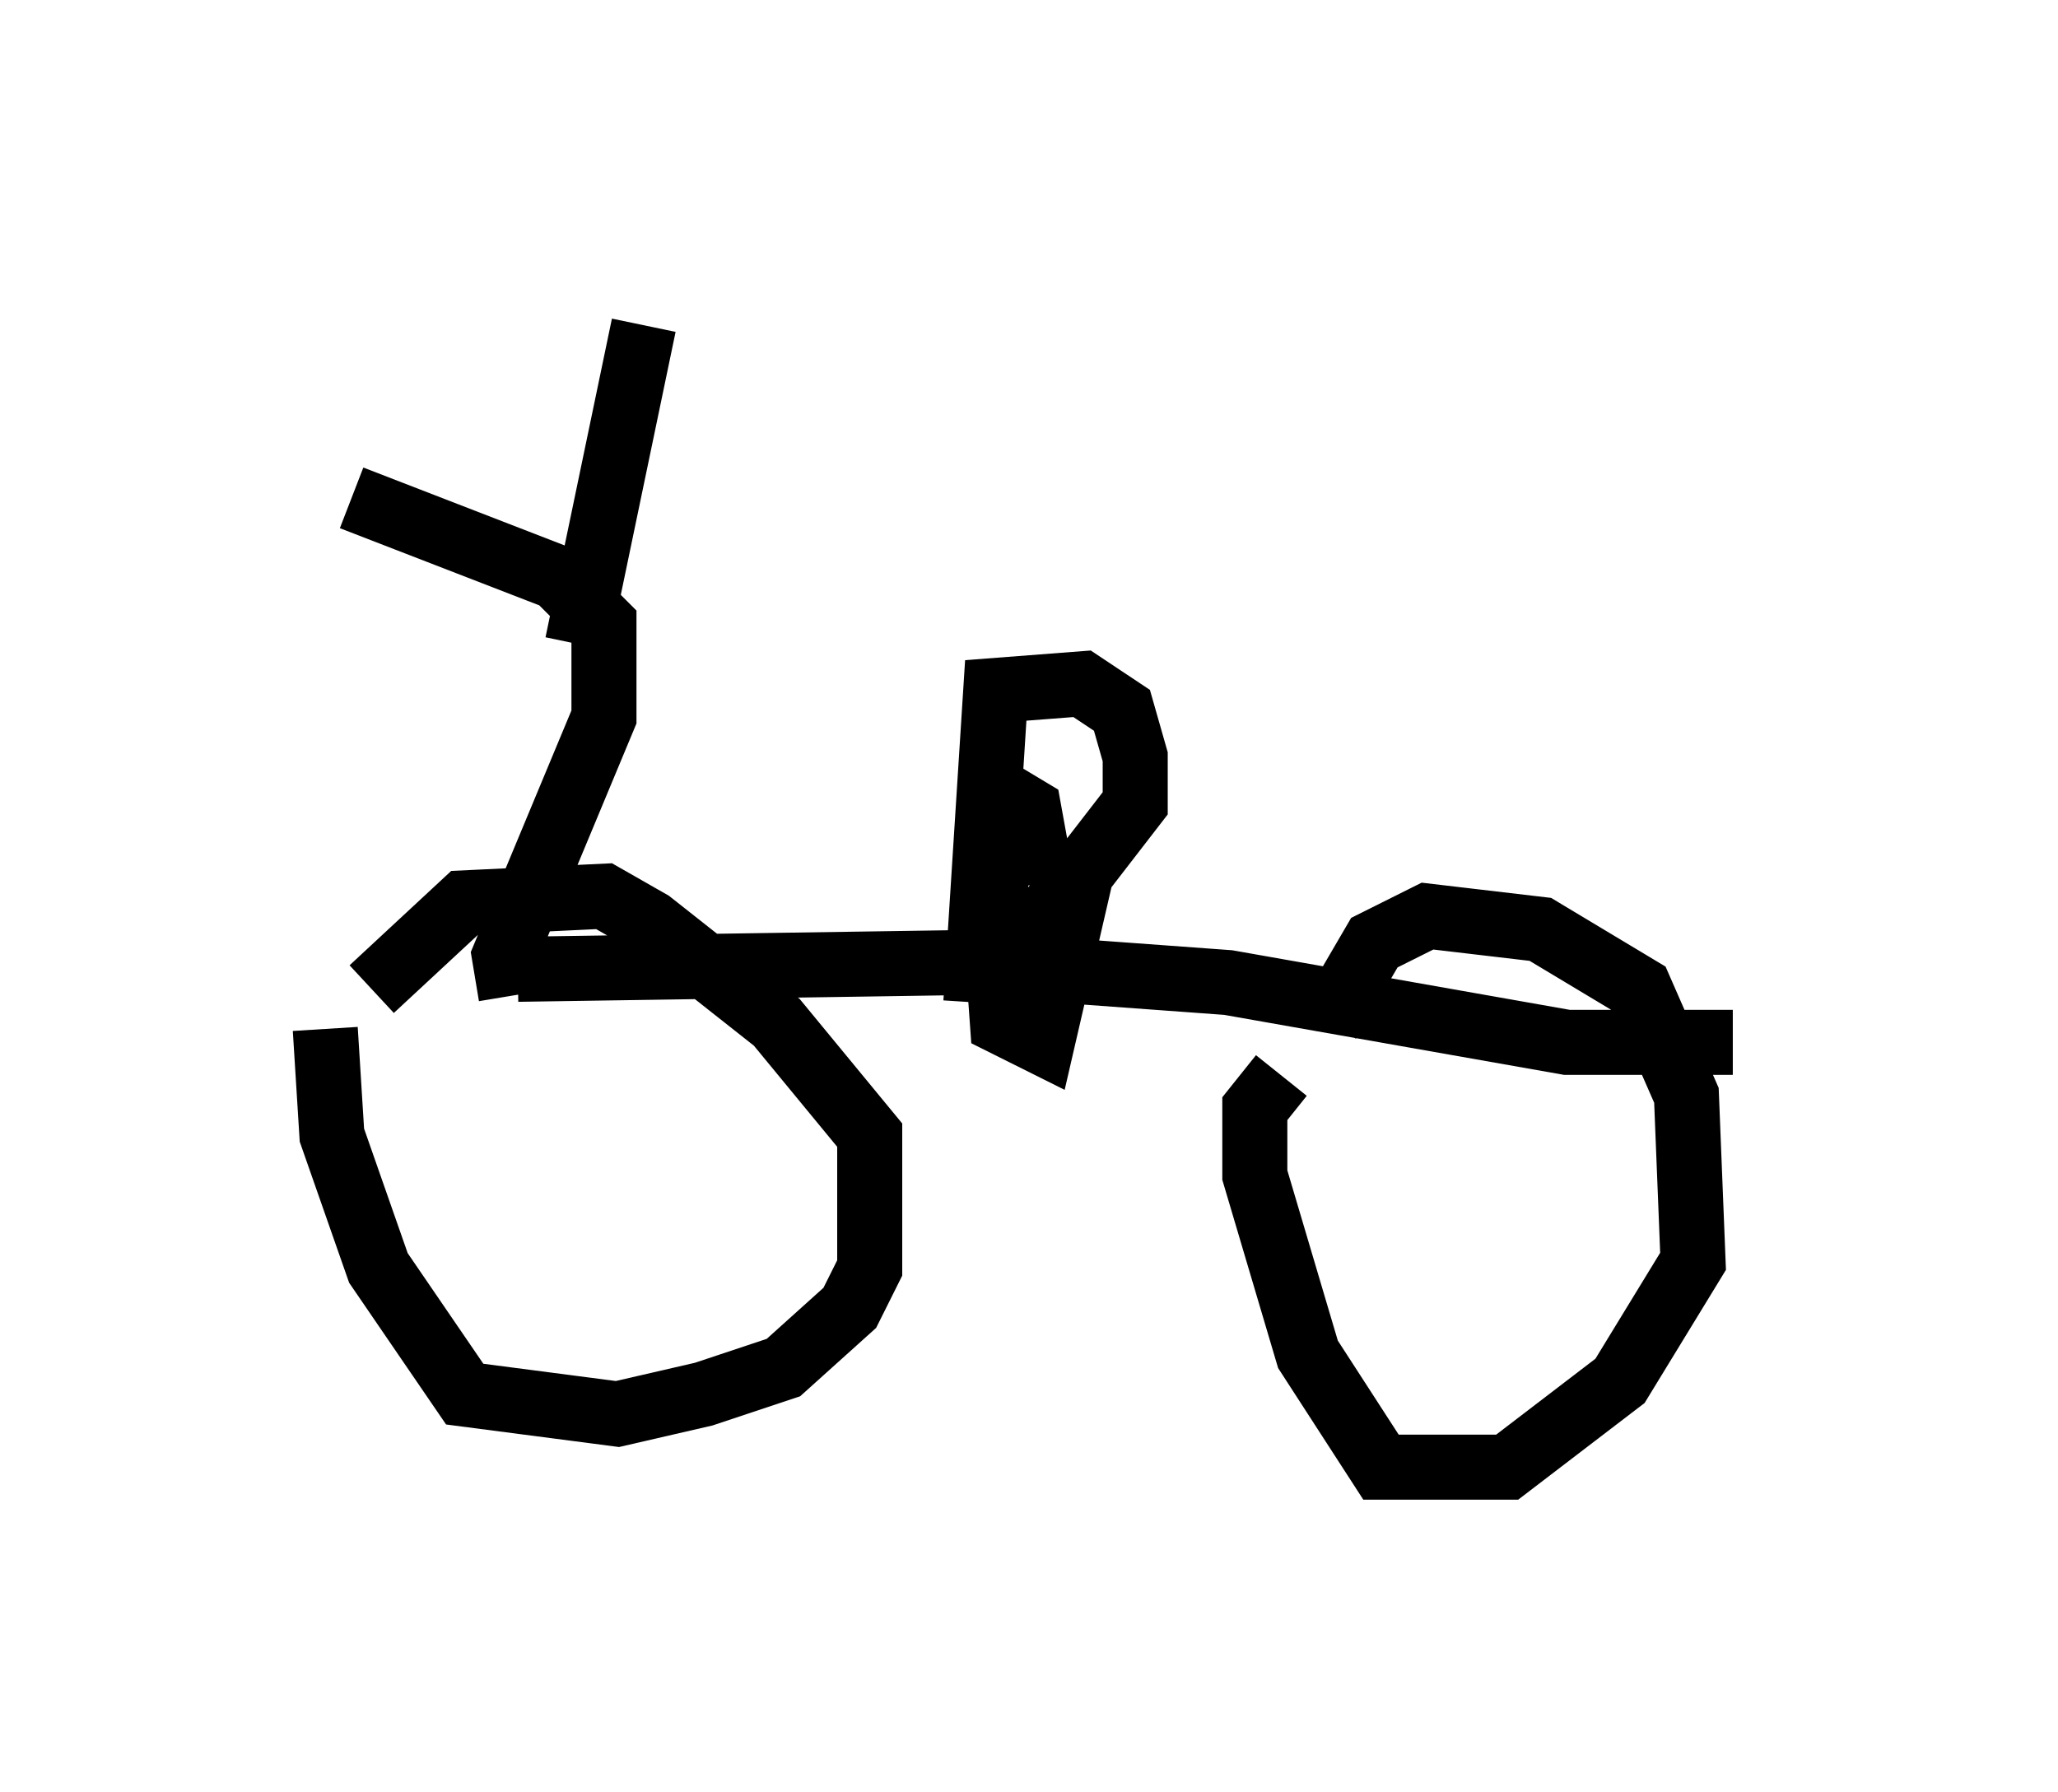 <?xml version="1.0" encoding="utf-8" ?>
<svg baseProfile="full" height="27.559" version="1.1" width="31.642" xmlns="http://www.w3.org/2000/svg" xmlns:ev="http://www.w3.org/2001/xml-events" xmlns:xlink="http://www.w3.org/1999/xlink"><defs /><rect fill="white" height="27.559" width="31.642" x="0" y="0" /><path d="M6.021, 16.536 m-0.306, -1.327 l1.429, -1.327 2.144, -0.102 l0.715, 0.408 1.94, 1.531 l1.429, 1.735 0.0, 2.042 l-0.306, 0.613 -1.021, 0.919 l-1.225, 0.408 -1.327, 0.306 l-2.348, -0.306 -1.327, -1.94 l-0.715, -2.042 -0.102, -1.633 m15.415, -0.102 l0.715, -1.225 0.817, -0.408 l1.735, 0.204 1.531, 0.919 l0.715, 1.633 0.102, 2.552 l-1.123, 1.838 -1.735, 1.327 l-1.94, 0.0 -1.123, -1.735 l-0.817, -2.756 0.0, -1.021 l0.408, -0.51 m-11.74, -1.633 l6.738, -0.102 4.185, 0.306 l5.206, 0.919 2.552, 0.0 m-11.638, -0.613 l0.306, -4.798 1.327, -0.102 l0.613, 0.408 0.204, 0.715 l0.0, 0.715 -1.735, 2.246 l0.919, -1.225 -0.613, 2.654 l-0.613, -0.306 -0.102, -1.429 l0.0, -2.144 0.51, 0.306 l0.204, 1.123 m-8.167, 1.735 l-0.102, -0.613 1.531, -3.675 l0.0, -1.429 -0.715, -0.715 l-3.165, -1.225 m3.471, 2.246 l1.021, -4.9 " fill="none" stroke="black" stroke-width="1" /></svg>